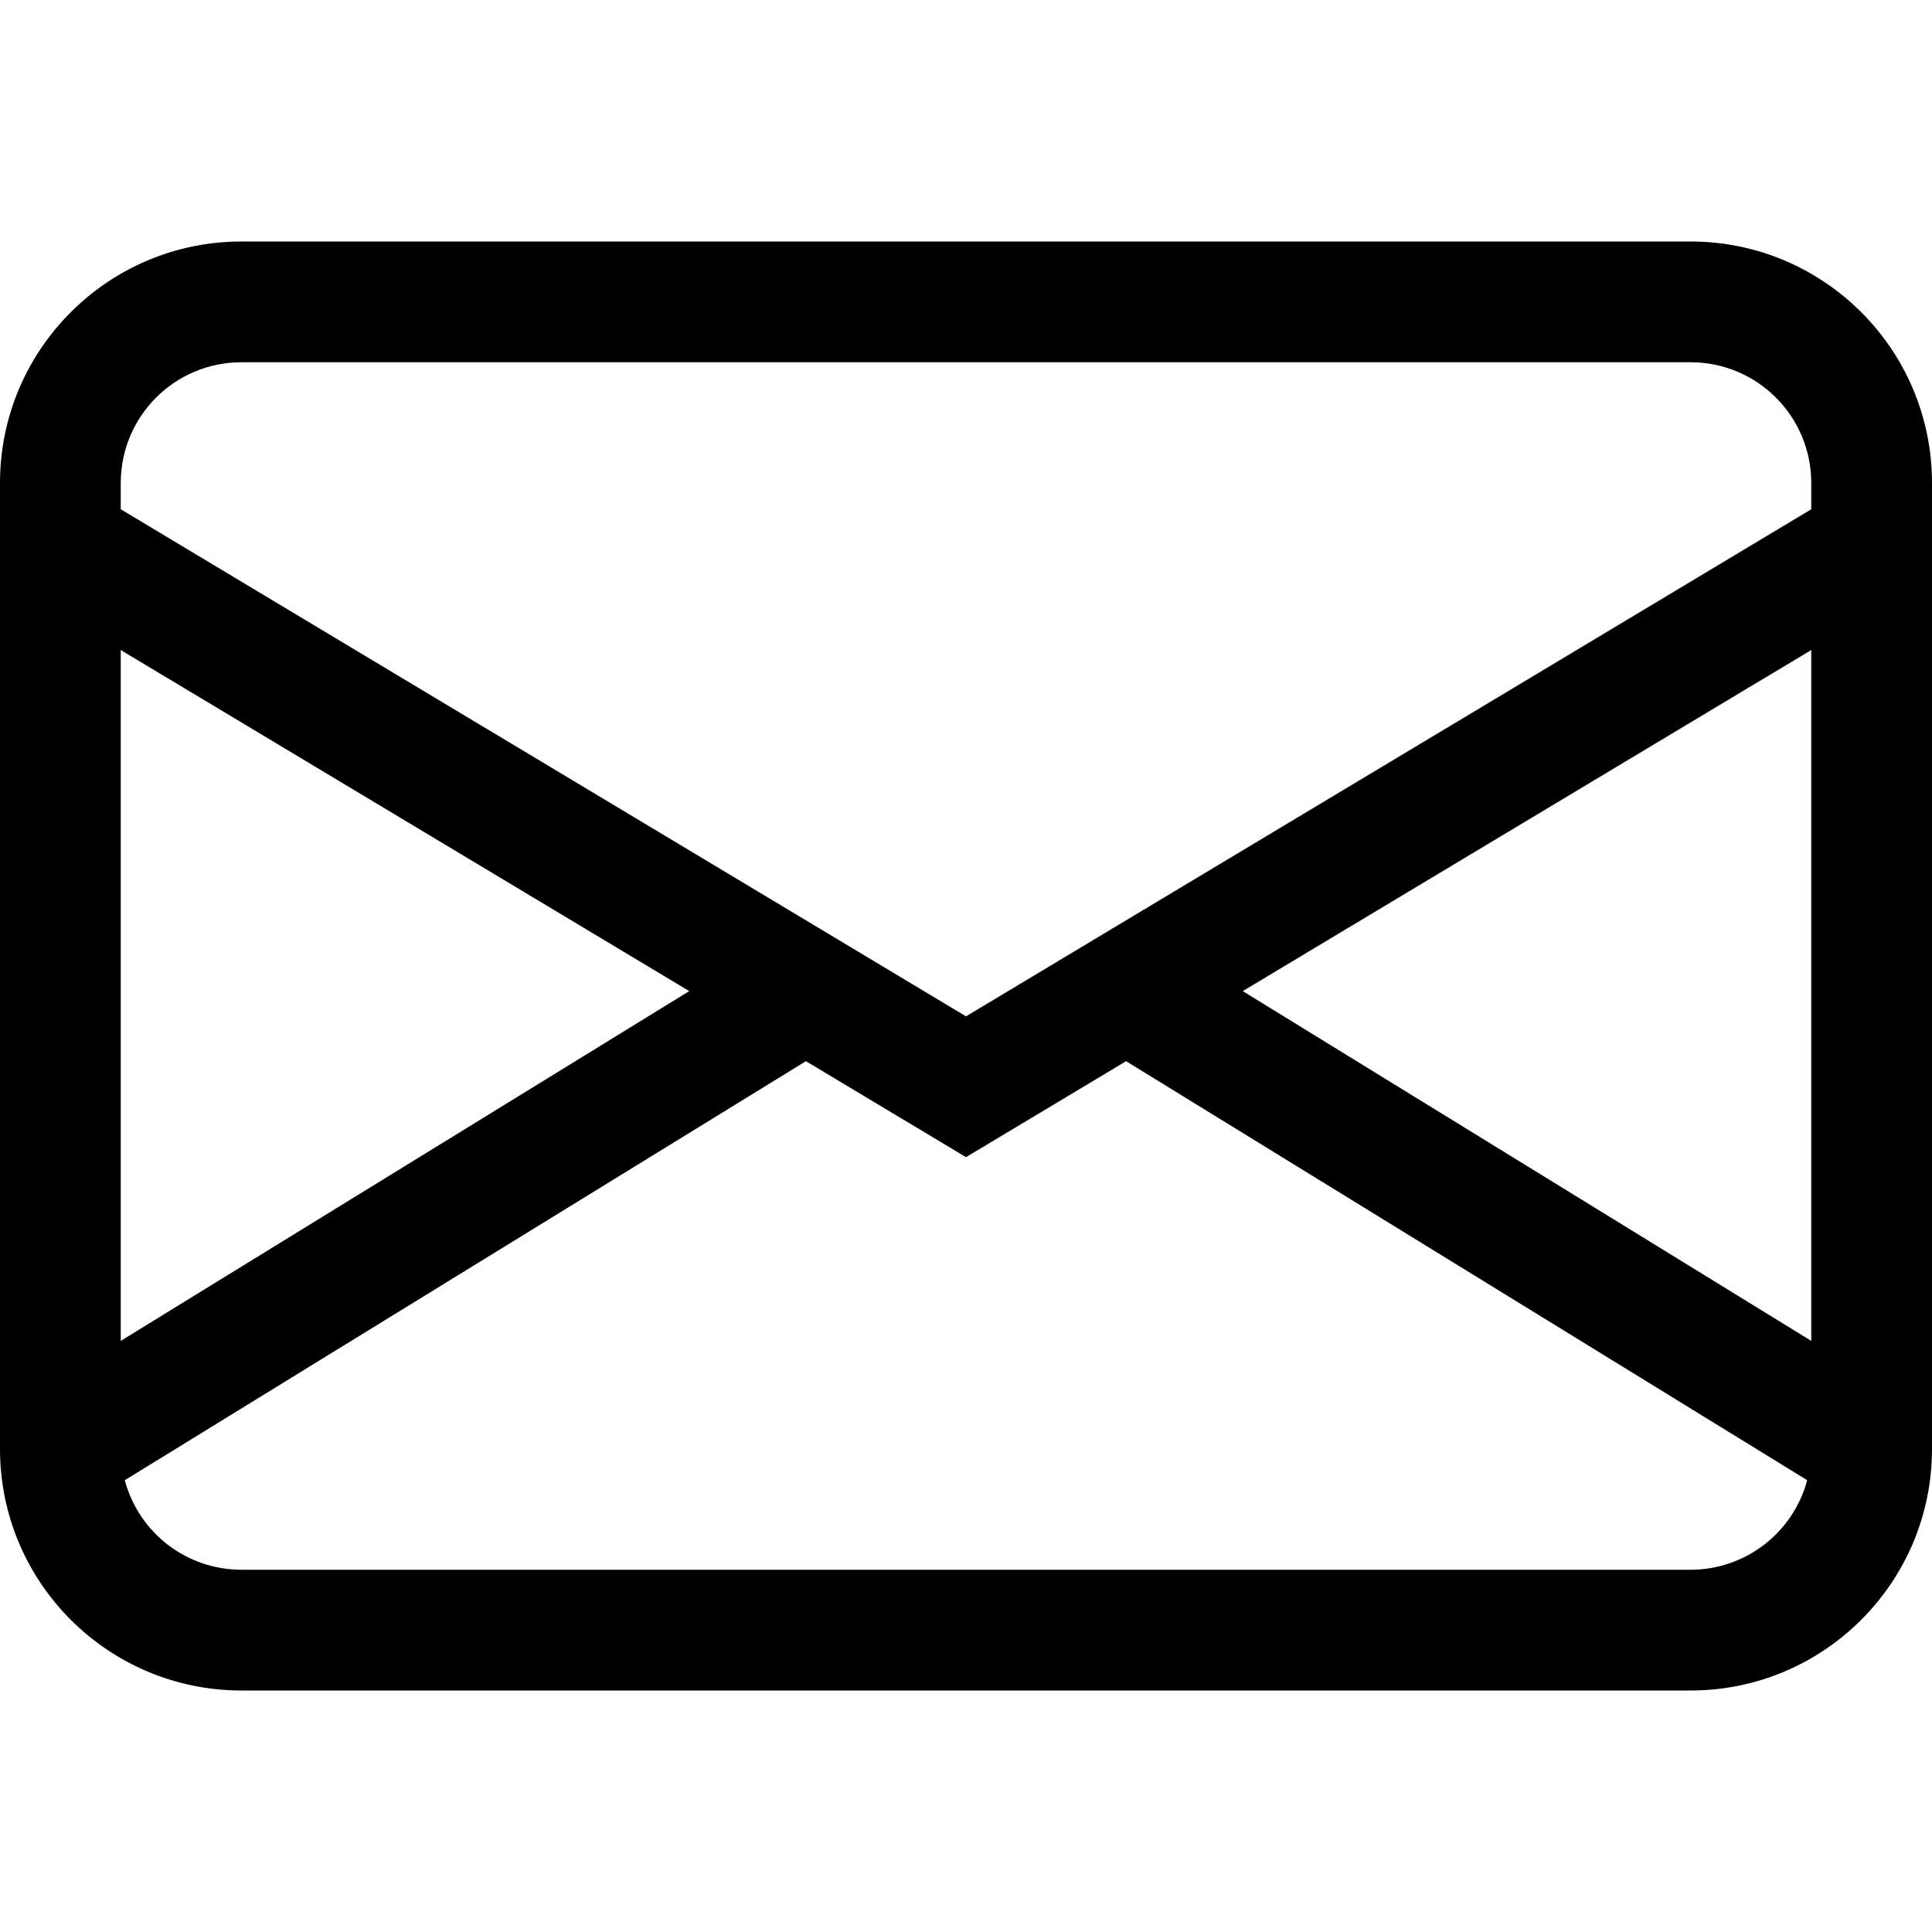 <?xml version="1.0" encoding="UTF-8"?>
<svg xmlns="http://www.w3.org/2000/svg" xmlns:xlink="http://www.w3.org/1999/xlink" width="52px" height="52px" viewBox="0 0 52 52" version="1.1">
<g id="surface1">
<path style=" stroke:none;fill-rule:nonzero;fill:rgb(0%,0%,0%);fill-opacity:1;" d="M 0 13 C 0 9.41 2.91 6.5 6.5 6.5 L 45.5 6.5 C 49.09 6.5 52 9.41 52 13 L 52 39 C 52 42.59 49.09 45.5 45.5 45.5 L 6.5 45.5 C 2.91 45.5 0 42.59 0 39 Z M 6.5 9.75 C 4.703 9.75 3.25 11.203 3.25 13 L 3.25 13.707 L 26 27.355 L 48.75 13.707 L 48.75 13 C 48.75 11.203 47.297 9.75 45.5 9.75 Z M 48.75 17.496 L 33.449 26.676 L 48.75 36.09 Z M 48.641 39.84 L 30.309 28.562 L 26 31.145 L 21.691 28.562 L 3.359 39.84 C 3.738 41.262 5.027 42.25 6.5 42.25 L 45.5 42.25 C 46.973 42.25 48.258 41.262 48.641 39.84 M 3.25 36.09 L 18.551 26.676 L 3.25 17.496 Z M 3.25 36.09 "/>
</g>
</svg>
